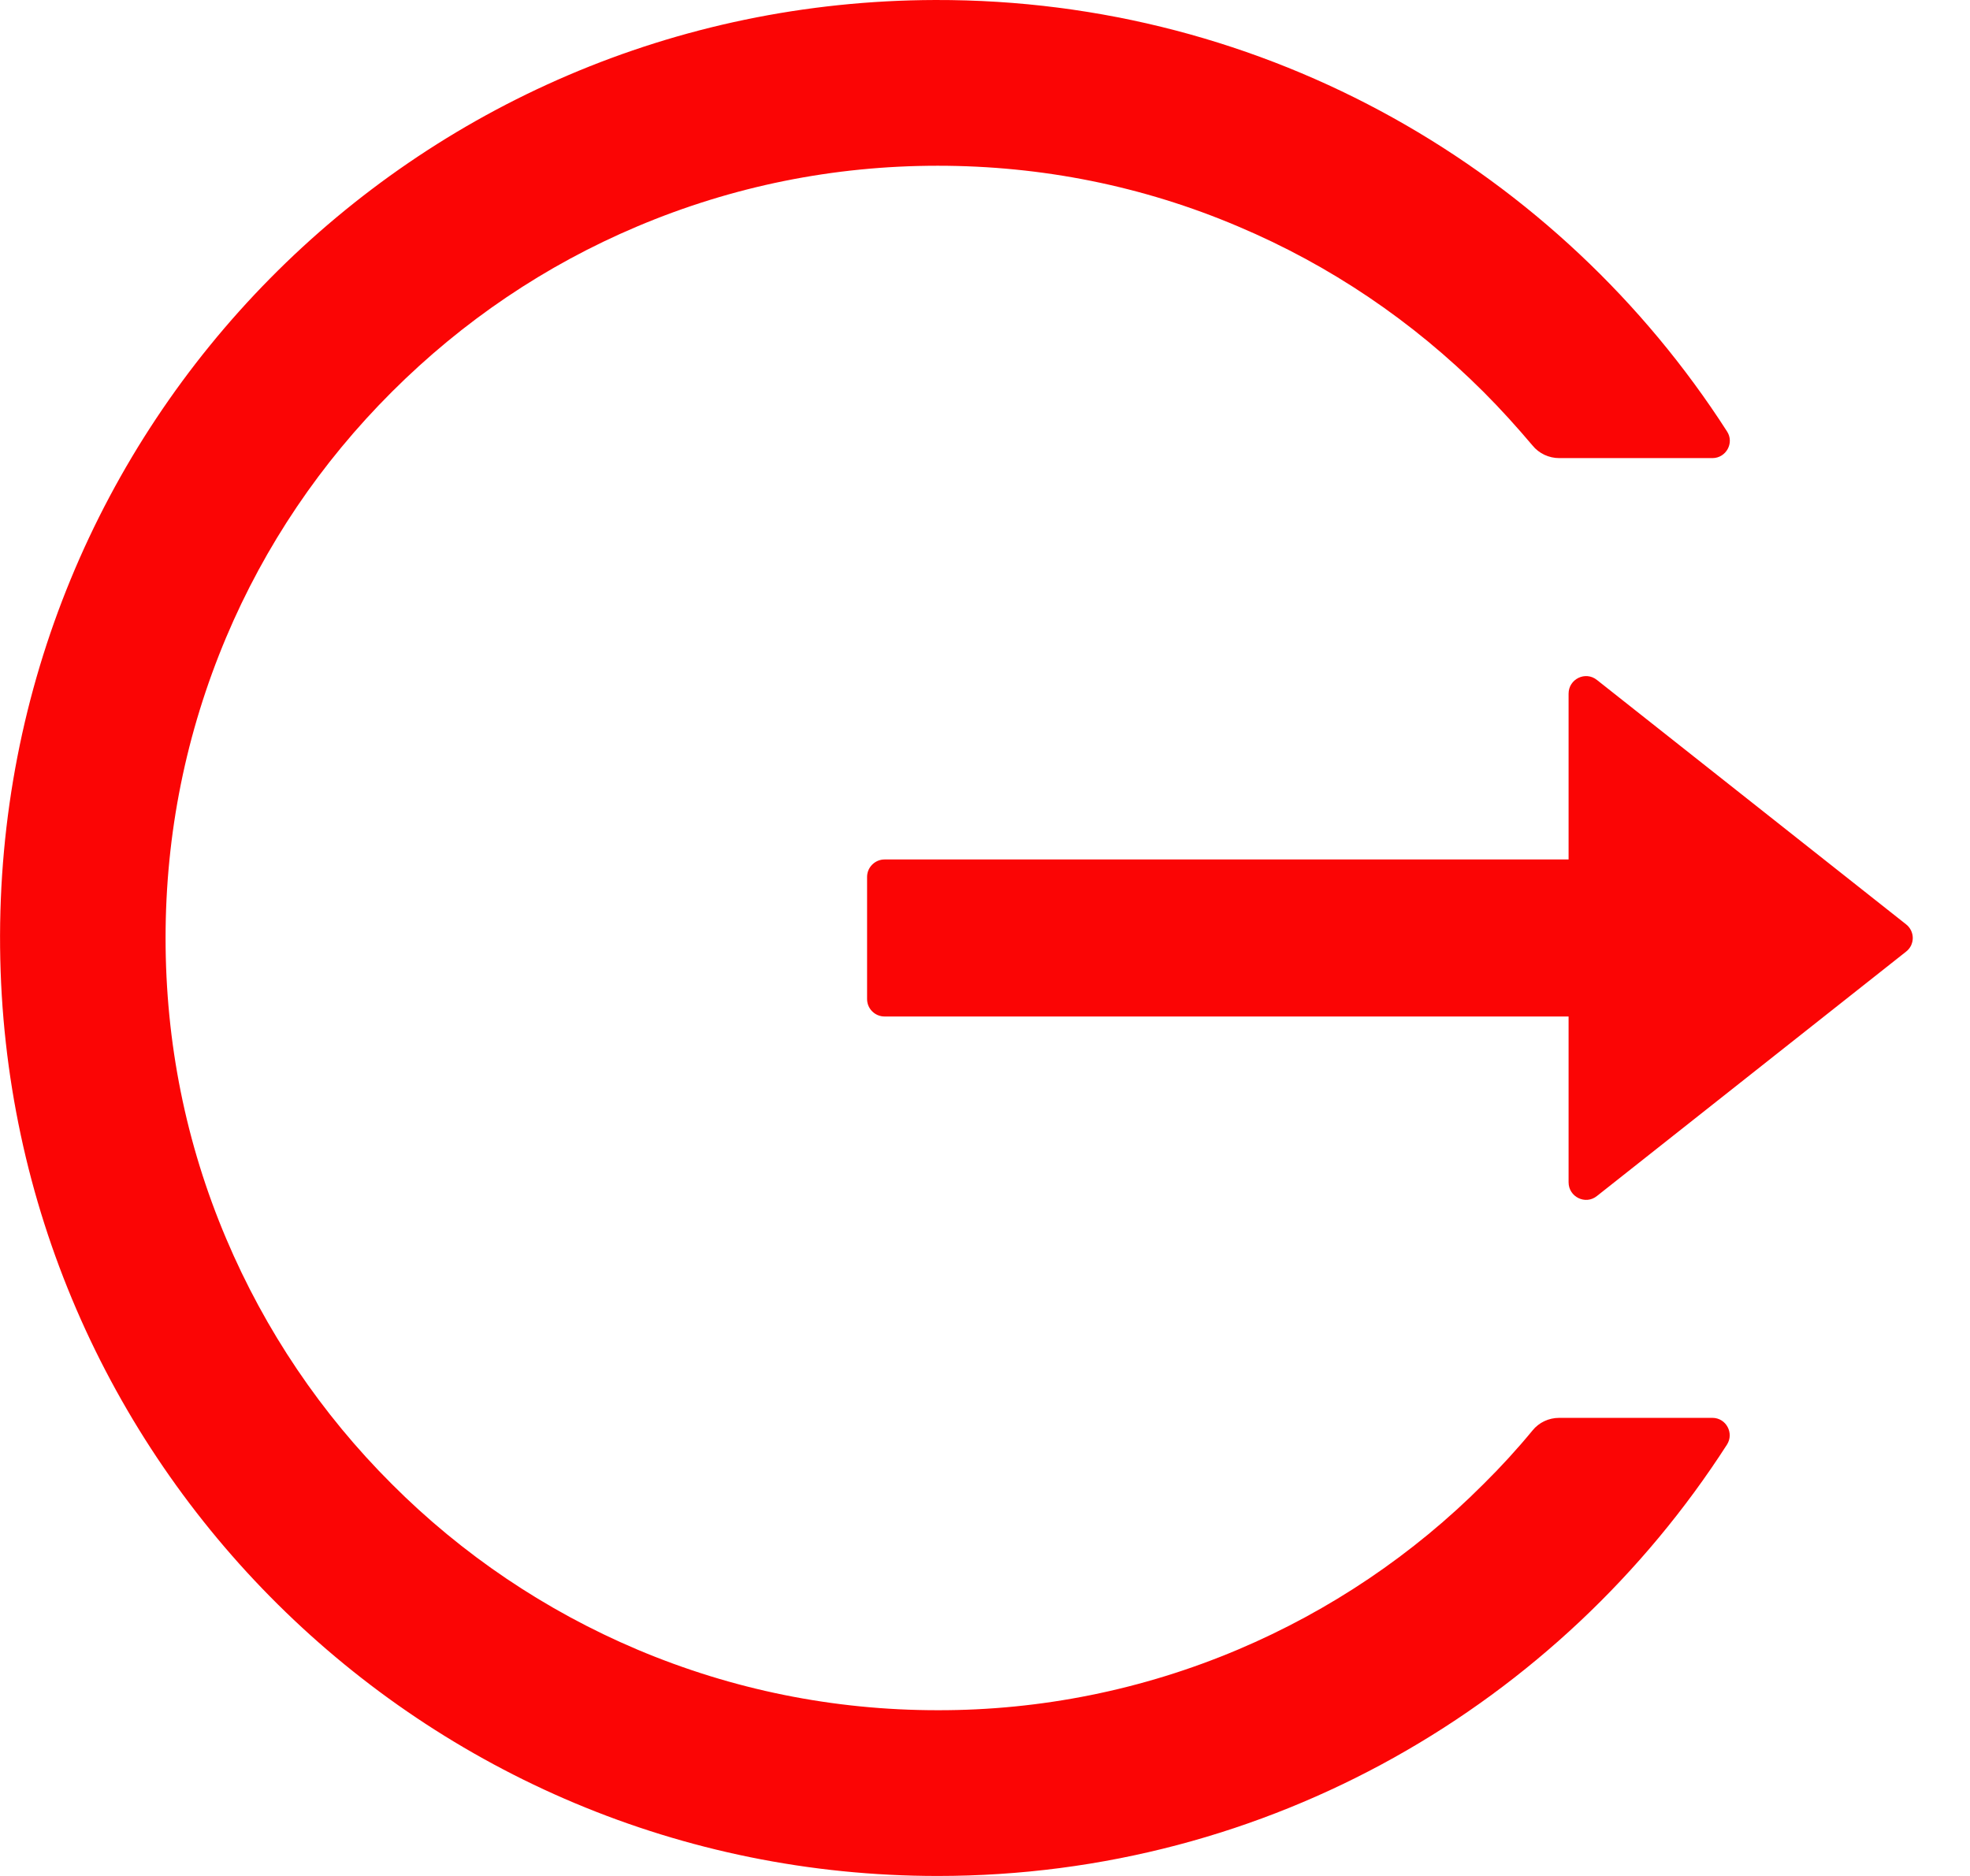 <svg width="21" height="20" viewBox="0 0 21 20" fill="none" xmlns="http://www.w3.org/2000/svg">
    <path d="M18.254 15.116H16.621C16.51 15.116 16.405 15.165 16.336 15.251C16.173 15.449 15.999 15.639 15.815 15.821C15.065 16.573 14.176 17.172 13.198 17.586C12.185 18.015 11.096 18.235 9.996 18.233C8.883 18.233 7.806 18.014 6.793 17.586C5.815 17.172 4.926 16.573 4.176 15.821C3.424 15.071 2.825 14.183 2.411 13.205C1.981 12.191 1.765 11.114 1.765 10C1.765 8.886 1.984 7.809 2.411 6.795C2.824 5.816 3.419 4.935 4.176 4.179C4.933 3.423 5.813 2.828 6.793 2.414C7.806 1.986 8.883 1.767 9.996 1.767C11.108 1.767 12.186 1.984 13.198 2.414C14.178 2.828 15.058 3.423 15.815 4.179C15.999 4.363 16.171 4.554 16.336 4.749C16.405 4.835 16.512 4.884 16.621 4.884H18.254C18.4 4.884 18.491 4.721 18.409 4.598C16.628 1.826 13.512 -0.009 9.97 3.52061e-05C4.406 0.014 -0.055 4.537 0.001 10.102C0.056 15.579 4.51 20 9.996 20C13.528 20 16.631 18.167 18.409 15.402C18.488 15.279 18.4 15.116 18.254 15.116ZM20.318 9.854L17.023 7.249C16.9 7.151 16.721 7.24 16.721 7.395V9.163H9.429C9.327 9.163 9.243 9.247 9.243 9.349V10.651C9.243 10.754 9.327 10.837 9.429 10.837H16.721V12.605C16.721 12.761 16.902 12.849 17.023 12.751L20.318 10.146C20.34 10.129 20.358 10.107 20.371 10.082C20.383 10.056 20.39 10.028 20.39 10C20.39 9.972 20.383 9.944 20.371 9.919C20.358 9.893 20.34 9.871 20.318 9.854Z" fill="#FB0505"/>
</svg>
